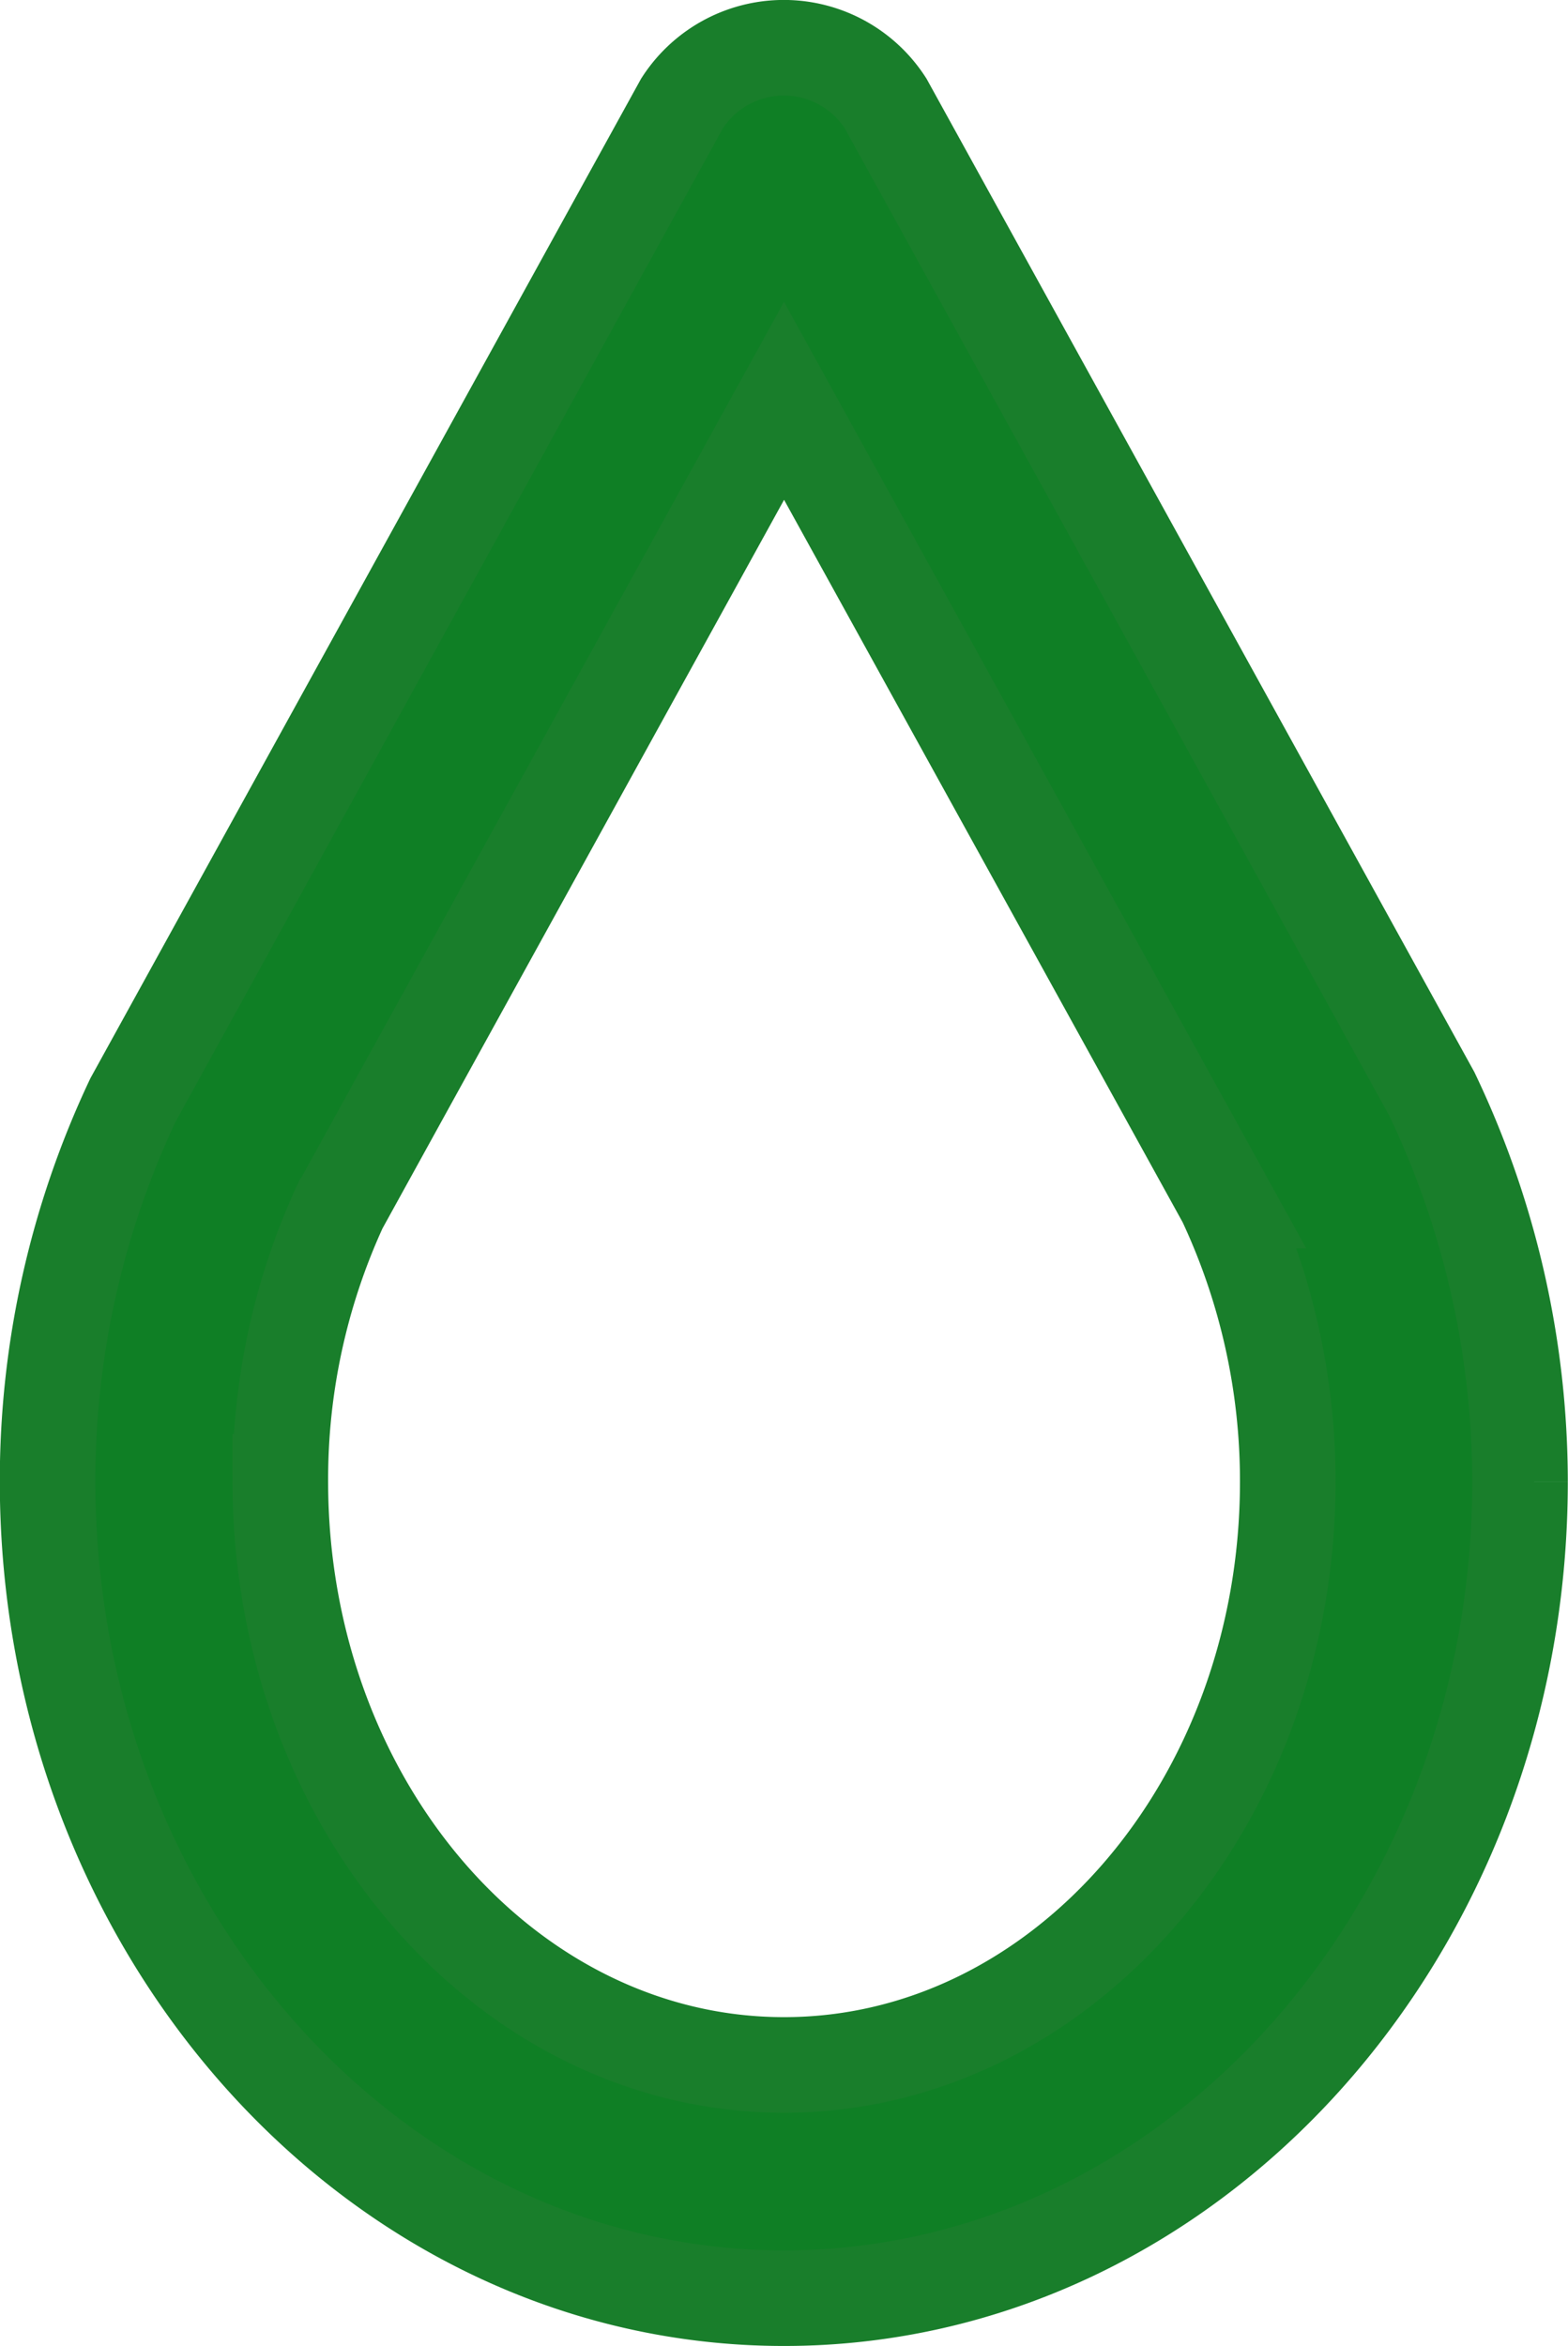 <svg xmlns="http://www.w3.org/2000/svg" width="16.405" height="24.535" viewBox="0 0 16.405 24.535">
  <path id="Path_8" data-name="Path 8" d="M561.686,578.092c4.247,0,7.7-3.831,7.7-8.54a9.414,9.414,0,0,0-.923-4.055l-5.715-10.359a1.265,1.265,0,0,0-2.129,0l-5.745,10.424a9.317,9.317,0,0,0-.893,3.99C553.983,574.261,557.438,578.092,561.686,578.092Zm-4.648-11.413,4.648-8.43,4.616,8.364a6.9,6.9,0,0,1,.654,2.94c0,3.364-2.364,6.1-5.27,6.1s-5.27-2.737-5.27-6.1A6.822,6.822,0,0,1,557.038,566.679Z" transform="translate(-553.483 -554.057)" fill="#0f7f25" stroke="#197e2b" stroke-width="1"/>
</svg>
